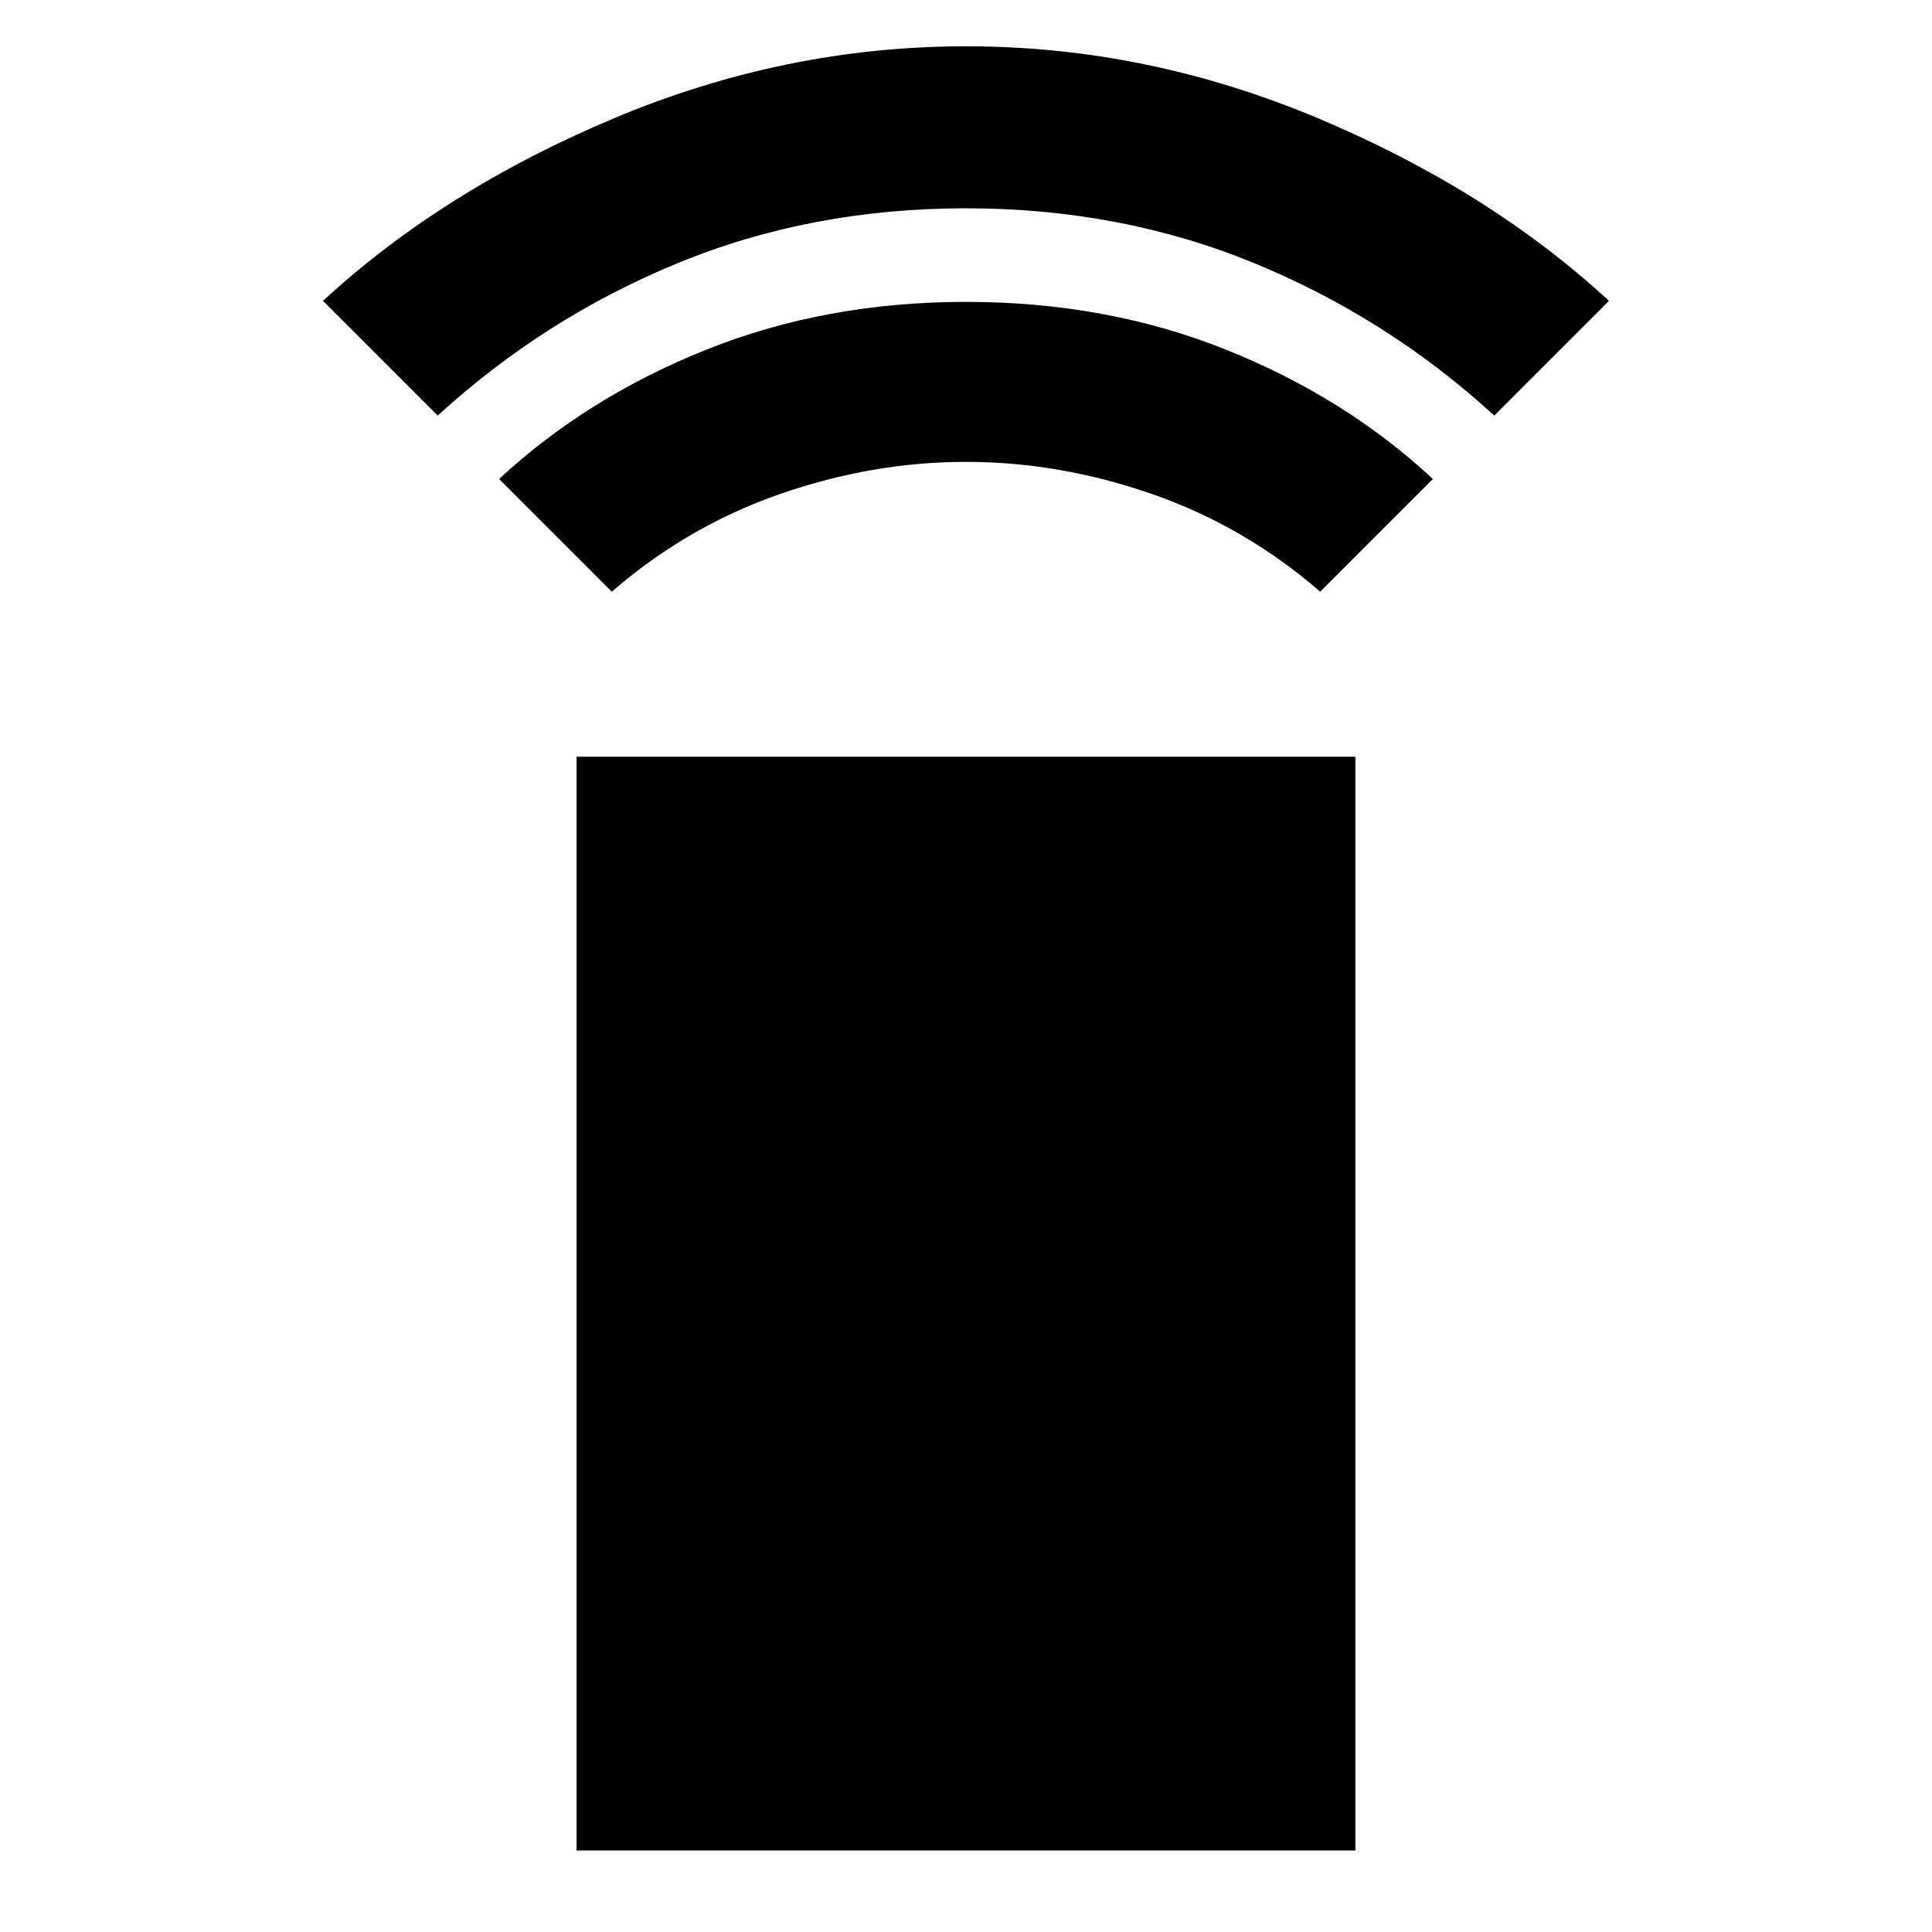 <svg xmlns="http://www.w3.org/2000/svg" height="48" viewBox="0 -960 960 960" width="48"><path d="m304-666-56-56q43.72-40.55 102.99-64.27Q410.27-810 480.06-810q69.8 0 129.08 23.73Q668.41-762.55 712-722l-56 56q-37.5-32.5-83.5-48.5t-92.5-16q-46.5 0-92.5 16T304-666Zm-86.5-87.5-57-57q59.65-55.05 144.68-90.77Q390.22-937 480-937q89.78 0 174.82 35.73 85.03 35.72 144.68 90.77l-57 57q-53-48.5-119.32-75.75-66.33-27.25-143.25-27.25-76.93 0-143.18 27.25T217.5-753.5Zm69 713V-584h387v543.5h-387Z"/></svg>